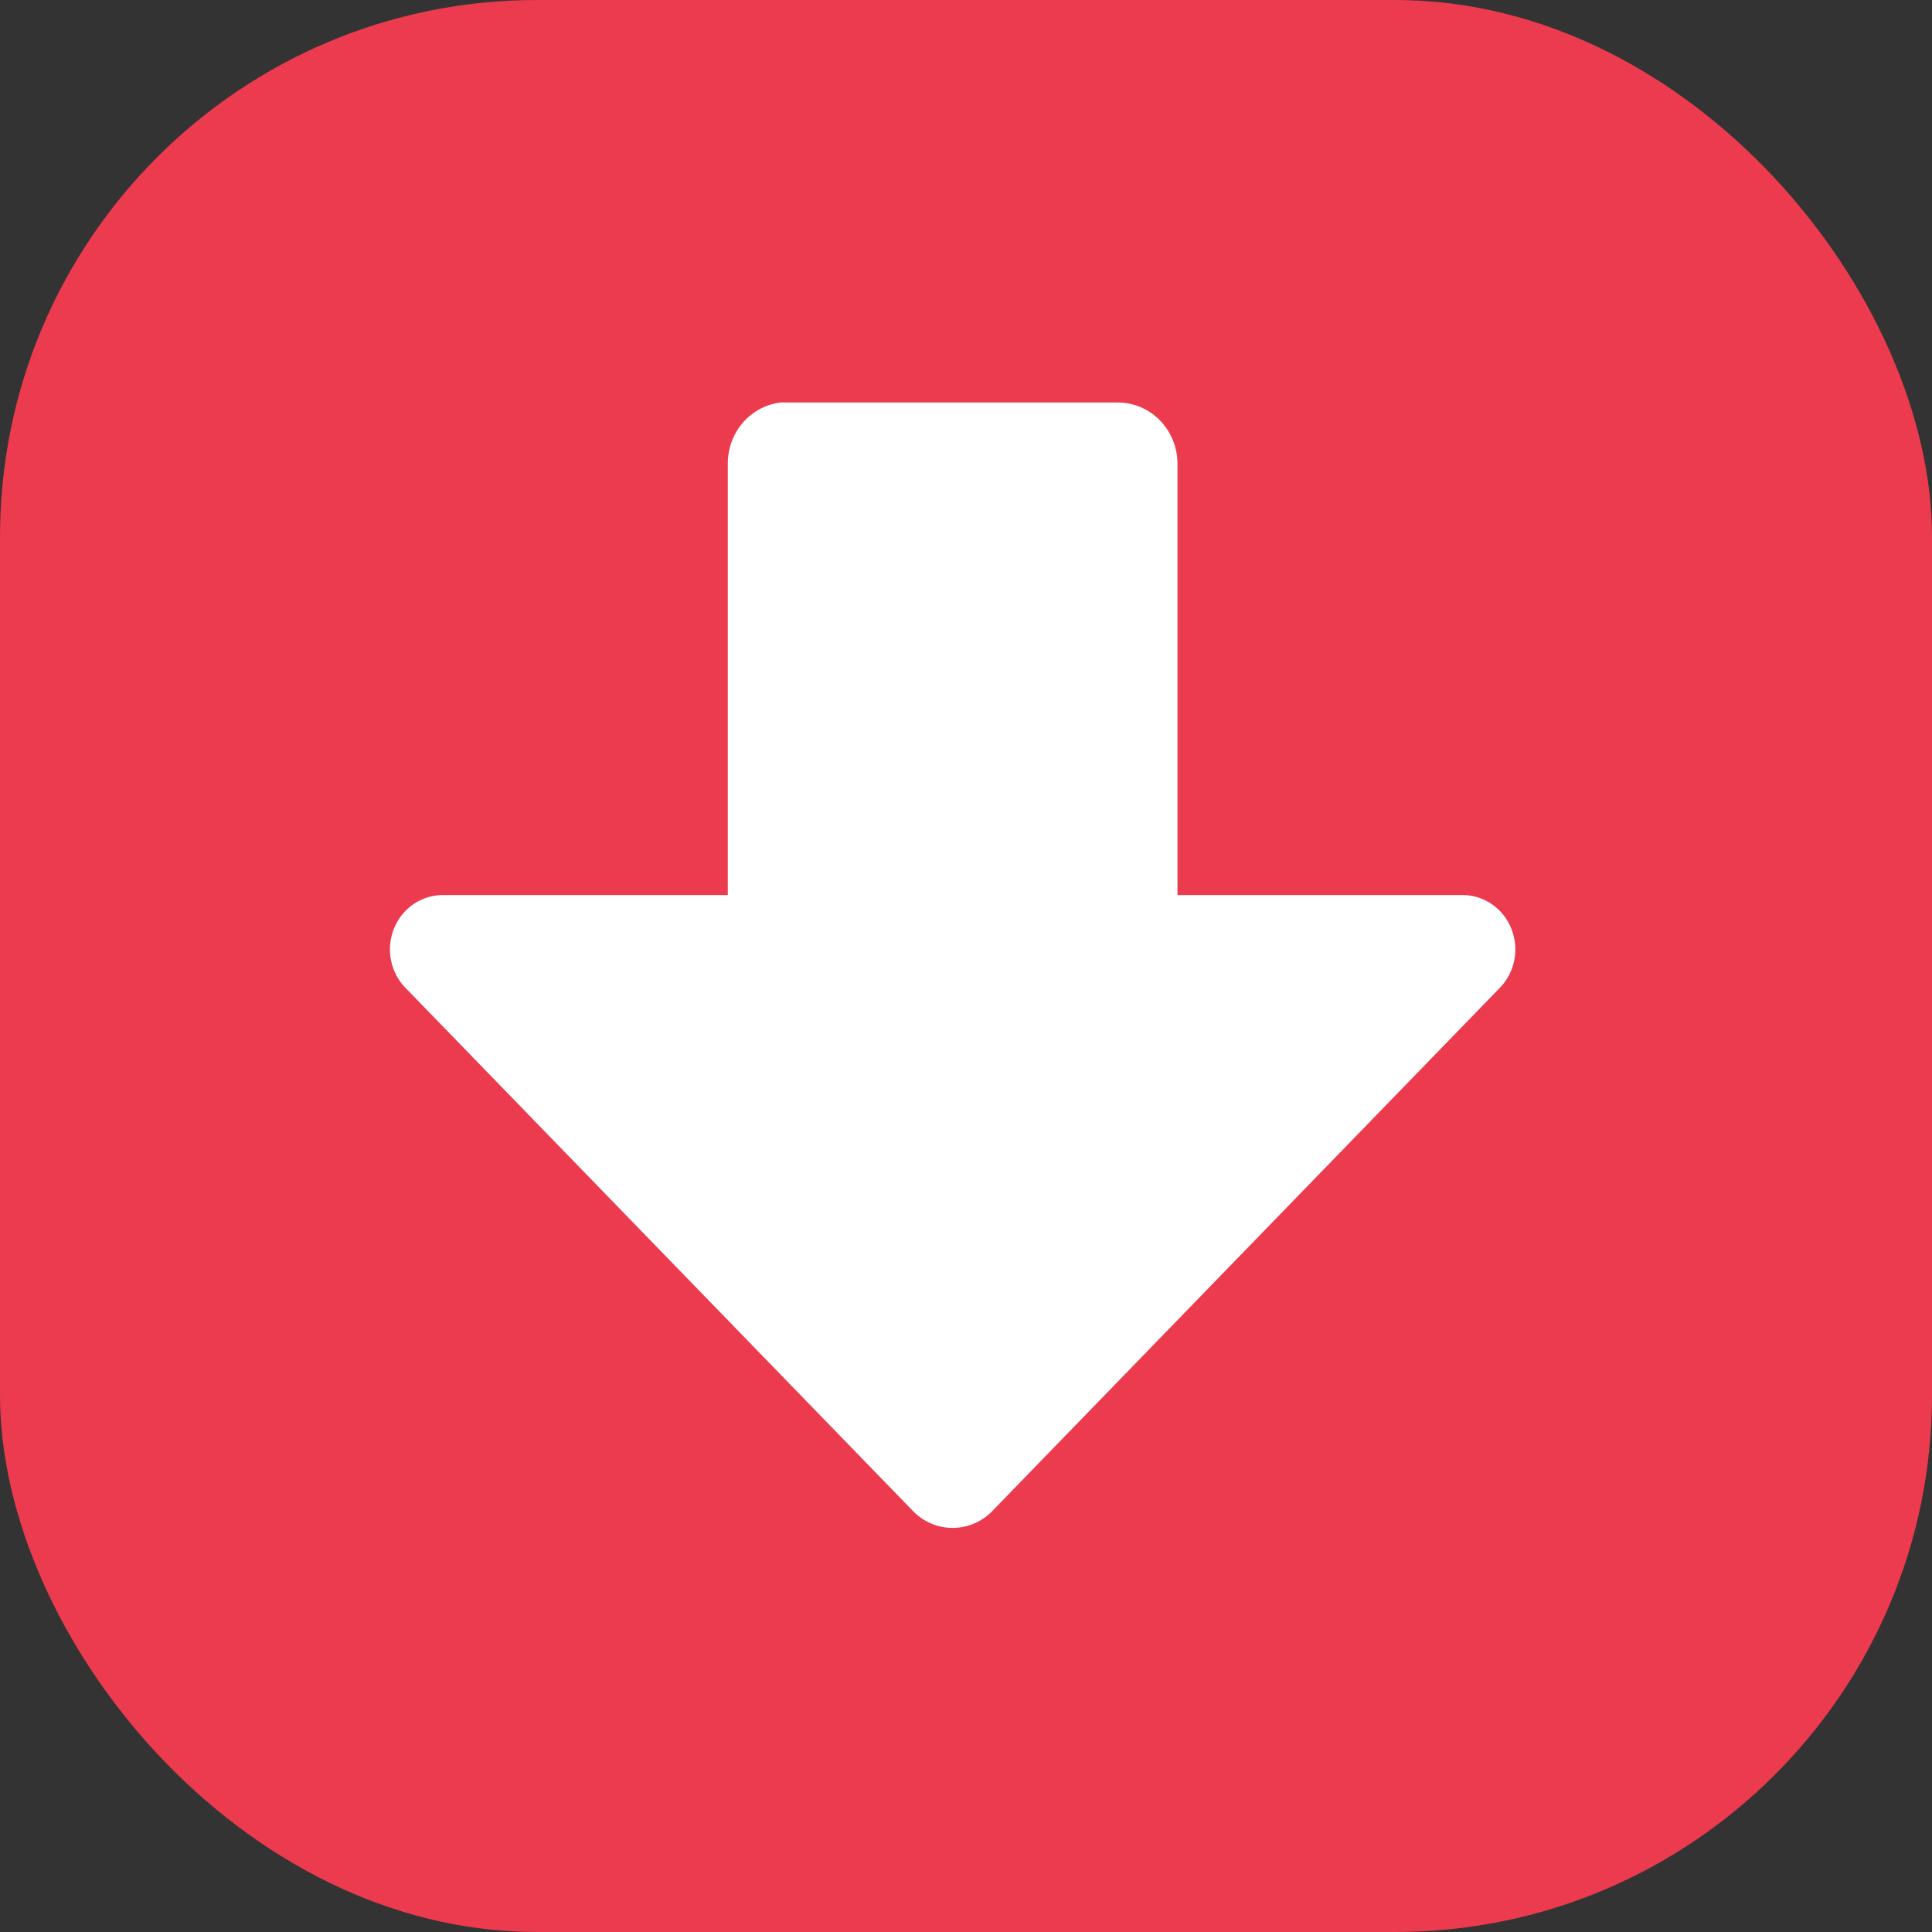 <svg width="72" height="72" viewBox="0 0 72 72" fill="none" xmlns="http://www.w3.org/2000/svg">
<rect x="0" y="0" width="72" height="72" fill="#333333" stroke="none"/>
<rect width="72" height="72" rx="20" fill="#EC3A4E"/>
<path d="M0 36C0 45.548 3.793 54.705 10.544 61.456C17.296 68.207 26.452 72 36 72C45.548 72 54.705 68.207 61.456 61.456C68.207 54.705 72 45.548 72 36C72 26.452 68.207 17.296 61.456 10.544C54.705 3.793 45.548 0 36 0C26.452 0 17.296 3.793 10.544 10.544C3.793 17.296 0 26.452 0 36Z" fill="#EC3A4E"/>
<path d="M54.438 33.356H43.881V17.284C43.881 16.678 43.647 16.097 43.23 15.669C42.814 15.241 42.249 15 41.66 15H29.092C28.548 15.064 28.046 15.332 27.682 15.754C27.319 16.175 27.12 16.72 27.123 17.284V33.356H16.566C16.167 33.343 15.774 33.454 15.438 33.675C15.102 33.897 14.839 34.218 14.685 34.597C14.53 34.975 14.491 35.393 14.573 35.795C14.655 36.197 14.853 36.564 15.142 36.847L34.078 56.367C34.465 56.736 34.974 56.941 35.502 56.941C36.03 56.941 36.539 56.736 36.926 56.367L55.862 36.847C56.151 36.564 56.349 36.197 56.431 35.795C56.513 35.393 56.474 34.975 56.319 34.597C56.165 34.218 55.902 33.897 55.566 33.675C55.23 33.454 54.837 33.343 54.438 33.356Z" fill="white"/>
</svg>
